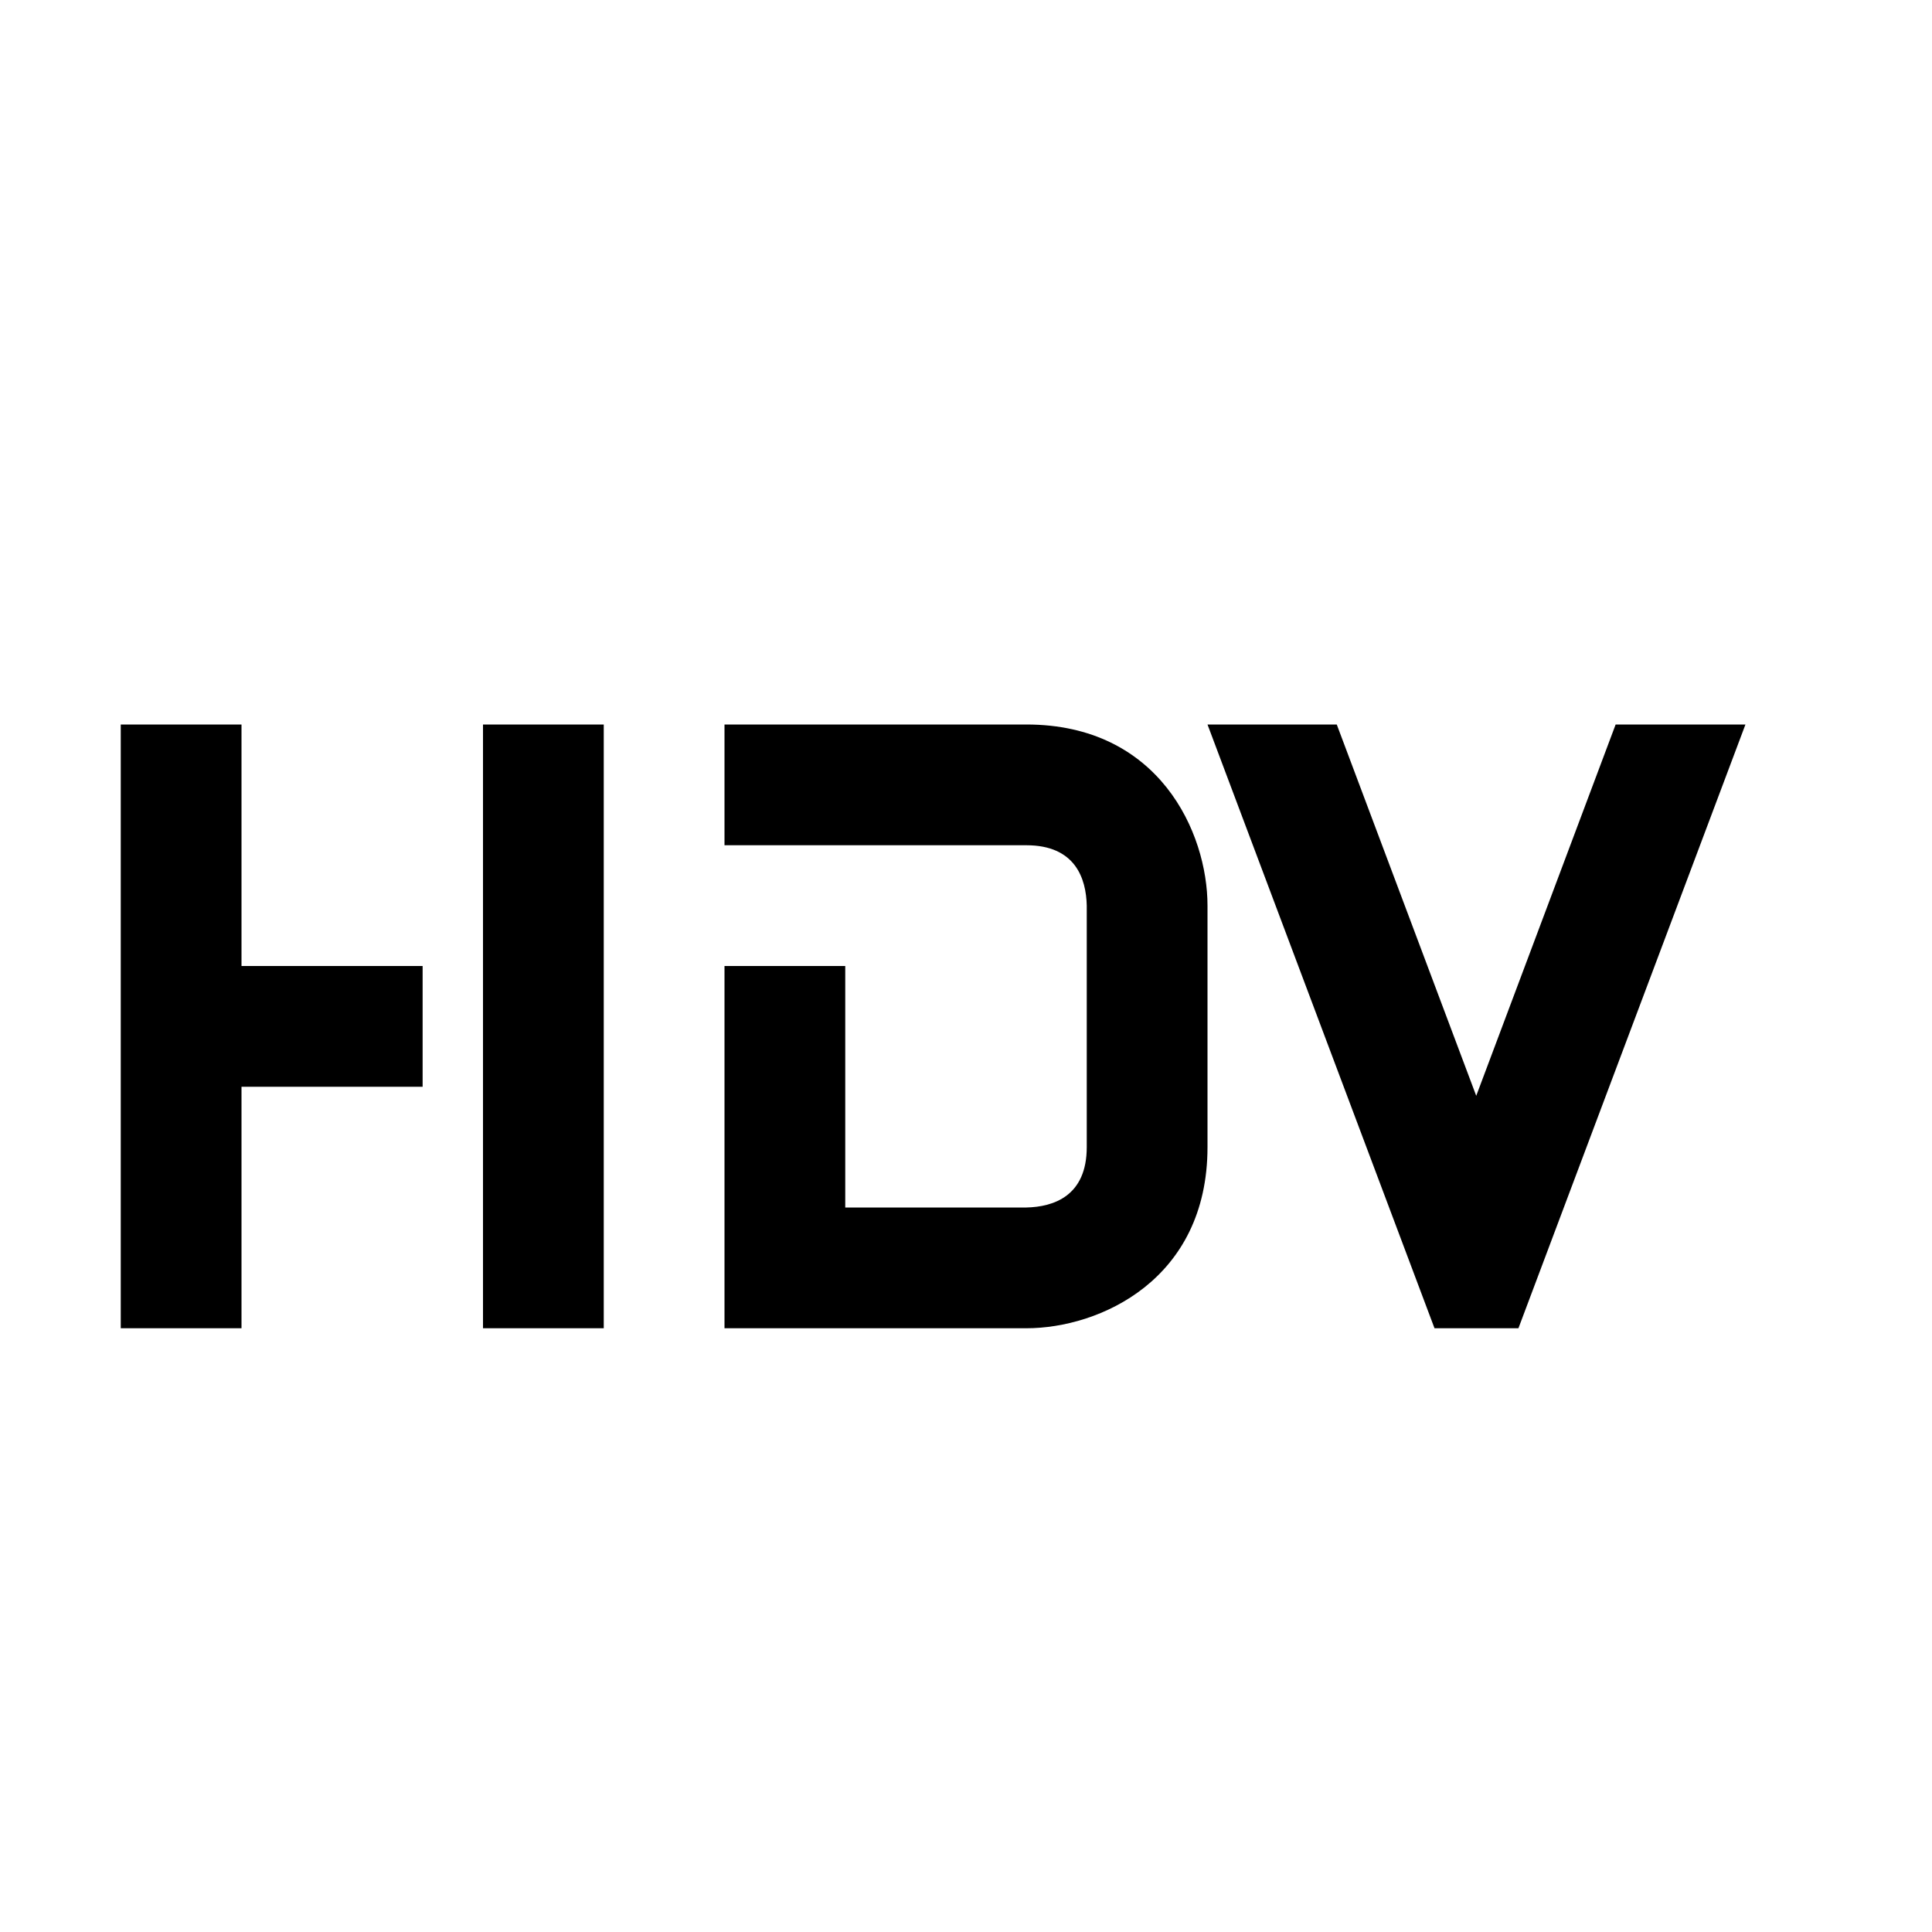 <?xml version="1.0" encoding="utf-8"?>
<!-- Generator: Adobe Illustrator 16.0.0, SVG Export Plug-In . SVG Version: 6.00 Build 0)  -->
<svg xmlns="http://www.w3.org/2000/svg" xmlns:xlink="http://www.w3.org/1999/xlink" version="1.1" id="2572889837_Capa_1_grid" x="0px" y="0px" width="32px" height="32px" viewBox="0 0 32 32" enable-background="new 0 0 32 32" xml:space="preserve">
<path d="M20,15v4c0,2.2-1.79,3-3,3h-5v-6h2v4h3c0.45-0.01,1-0.189,1-1v-4c-0.01-0.45-0.189-1-1-1h-5v-2h5C19.2,12,20,13.79,20,15z   M7,16v2H4v4H2V12h2v4H7z M8,12h2v10H8V12z M28.91,12l-3.76,10H23.76L20,12h2.141l2.31,6.15L26.76,12H28.91z"/>
</svg>
